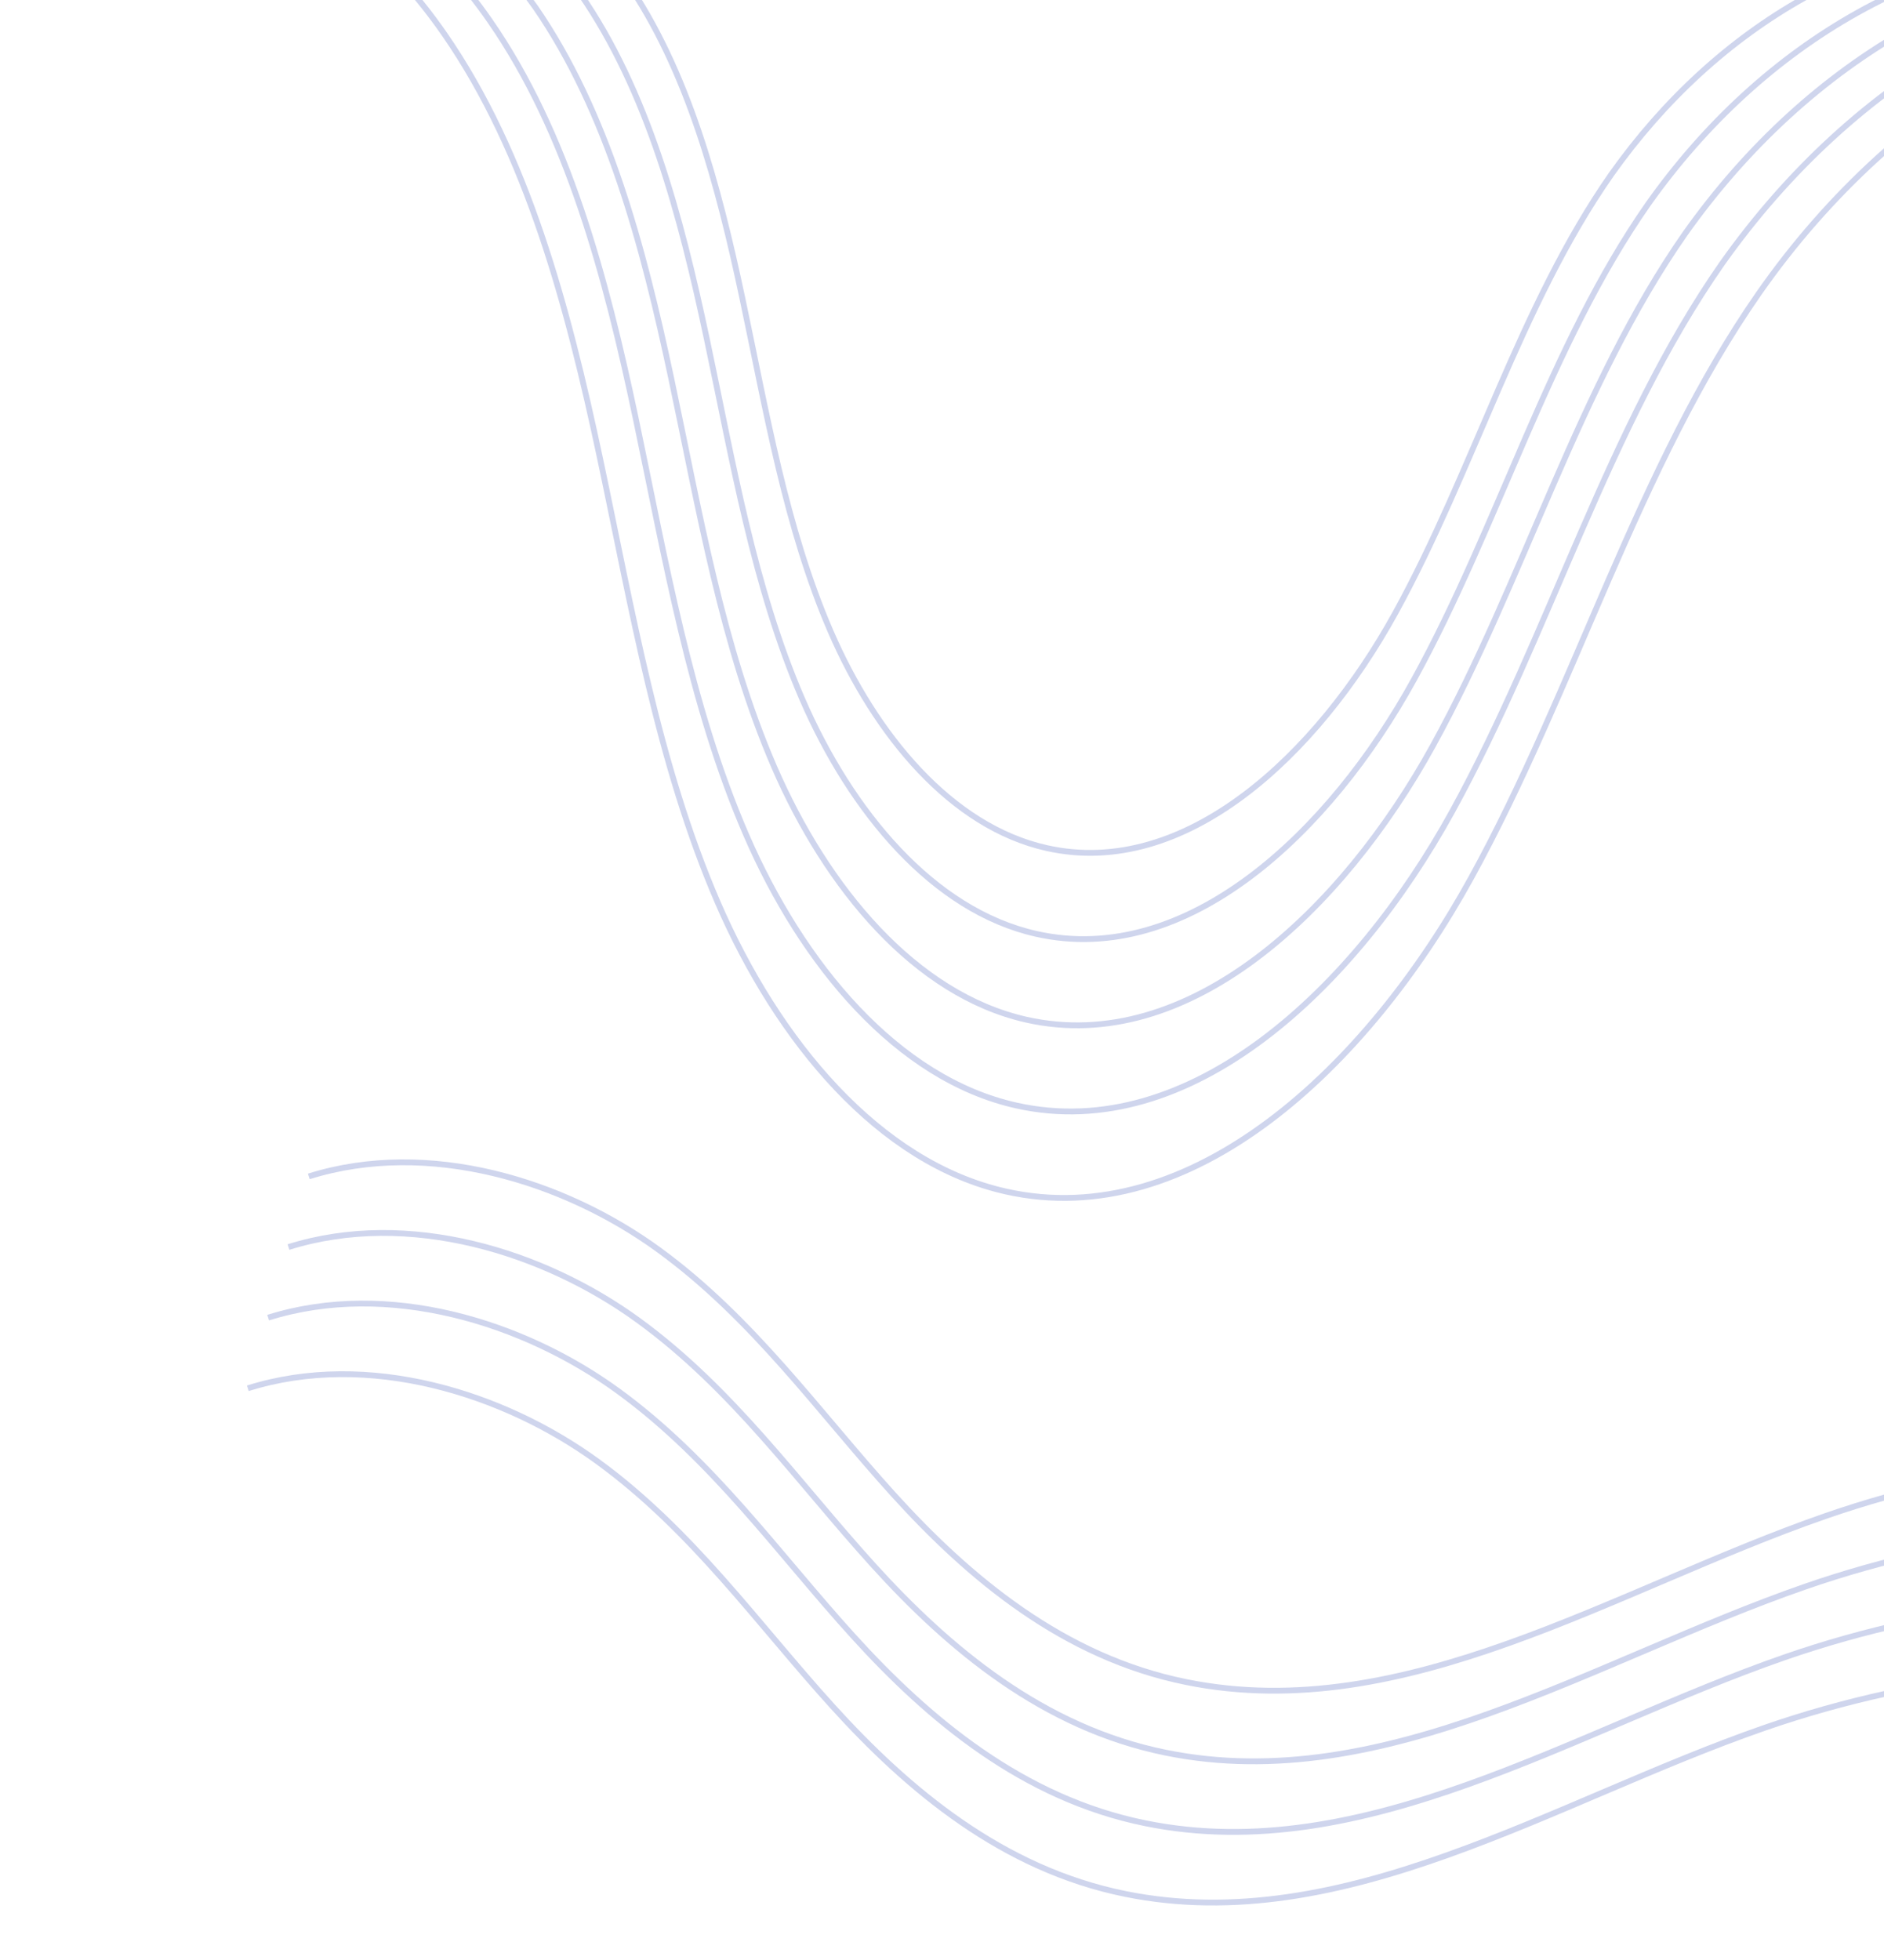 <svg width="324" height="337" viewBox="0 0 324 337" fill="none" xmlns="http://www.w3.org/2000/svg">
<path d="M42.623 238.672C63.262 232.194 86.592 239.466 102.836 251.31C119.079 263.155 130.15 278.985 143.169 293.344C156.188 307.703 172.401 321.333 193.527 325.605C231.124 333.216 267.145 309.649 303.416 297.059C358.275 278.017 424.312 285.13 470.058 315.013" stroke="#CFD5ED" stroke-miterlimit="10"/>
<path d="M46.117 226.527C66.756 220.049 90.087 227.331 106.33 239.166C122.573 251 133.646 266.85 146.664 281.209C159.683 295.568 175.896 309.198 197.021 313.46C234.606 321.072 270.665 297.513 306.899 284.925C361.77 265.872 427.806 272.985 473.541 302.869" stroke="#CFD5ED" stroke-miterlimit="10"/>
<path d="M49.612 214.392C70.251 207.914 93.582 215.196 109.825 227.031C126.068 238.865 137.14 254.705 150.158 269.064C163.177 283.423 179.391 297.054 200.516 301.325C238.101 308.937 274.136 285.379 310.394 272.79C365.265 253.737 431.301 260.851 477.036 290.734" stroke="#CFD5ED" stroke-miterlimit="10"/>
<path d="M53.106 202.247C73.746 195.77 97.076 203.051 113.32 214.896C129.564 226.74 140.635 242.571 153.653 256.929C166.672 271.288 182.886 284.919 204.01 289.18C241.644 296.799 277.63 273.235 313.912 260.644C368.784 241.601 434.82 248.714 480.555 278.598" stroke="#CFD5ED" stroke-miterlimit="10"/>
<path d="M401 -4.718C363.625 -4.783 326.583 15.954 302.524 50.376C281.683 80.241 270.894 118.378 253.003 150.916C235.111 183.455 204.857 211.988 172.985 204.841C151.11 199.936 133.722 178.918 123.437 155.161C113.151 131.404 108.692 104.723 103.18 78.757C97.669 52.791 90.683 26.435 76.424 5.862C58.352 -20.224 29.015 -34.3 1 -30.337" stroke="#CFD5ED" stroke-miterlimit="10"/>
<path d="M388.485 -6.364C370.919 -6.25 353.58 -1.577 337.649 7.336C321.718 16.249 307.569 29.194 296.167 45.287C276.603 73.278 266.498 109.033 249.748 139.493C232.998 169.952 204.623 196.741 174.756 190.05C154.248 185.448 137.947 165.751 128.309 143.488C118.671 121.225 114.454 96.255 109.321 71.892C104.187 47.529 97.633 22.84 84.237 3.555C67.298 -20.895 39.795 -34.095 13.542 -30.381" stroke="#CFD5ED" stroke-miterlimit="10"/>
<path d="M375.969 -8.01C359.569 -7.909 343.38 -3.551 328.505 4.768C313.63 13.087 300.42 25.172 289.775 40.198C271.524 66.315 262.119 99.688 246.457 128.145C230.795 156.601 204.362 181.571 176.491 175.301C157.35 170.97 142.137 152.627 133.137 131.837C124.138 111.047 120.245 87.712 115.426 65.005C110.606 42.298 104.484 19.223 92.049 1.227C84.026 -10.13 73.819 -18.952 62.317 -24.471C50.815 -29.989 38.367 -32.037 26.057 -30.435" stroke="#CFD5ED" stroke-miterlimit="10"/>
<path d="M363.446 -9.655C348.221 -9.56 333.192 -5.512 319.384 2.211C305.575 9.934 293.311 21.151 283.428 35.098C266.471 59.353 257.741 90.322 243.203 116.764C228.665 143.207 204.102 166.357 178.226 160.553C160.461 156.569 146.336 139.503 137.975 120.207C129.613 100.912 126.008 79.244 121.531 58.151C117.053 37.057 111.371 15.65 99.8 -1.058C92.352 -11.589 82.881 -19.77 72.211 -24.89C61.54 -30.01 49.993 -31.913 38.572 -30.435" stroke="#CFD5ED" stroke-miterlimit="10"/>
<path d="M350.912 -11.301C336.865 -11.209 322.999 -7.471 310.26 -0.342C297.521 6.787 286.207 17.139 277.089 30.008C261.445 52.39 253.389 80.988 239.966 105.373C226.543 129.758 203.877 151.155 179.997 145.795C163.598 142.124 150.561 126.369 142.847 108.556C135.133 90.744 131.798 70.744 127.671 51.286C123.544 31.828 118.294 12.055 107.613 -3.364C100.737 -13.094 91.991 -20.652 82.137 -25.382C72.282 -30.111 61.617 -31.868 51.069 -30.5" stroke="#CFD5ED" stroke-miterlimit="10"/>
</svg>

